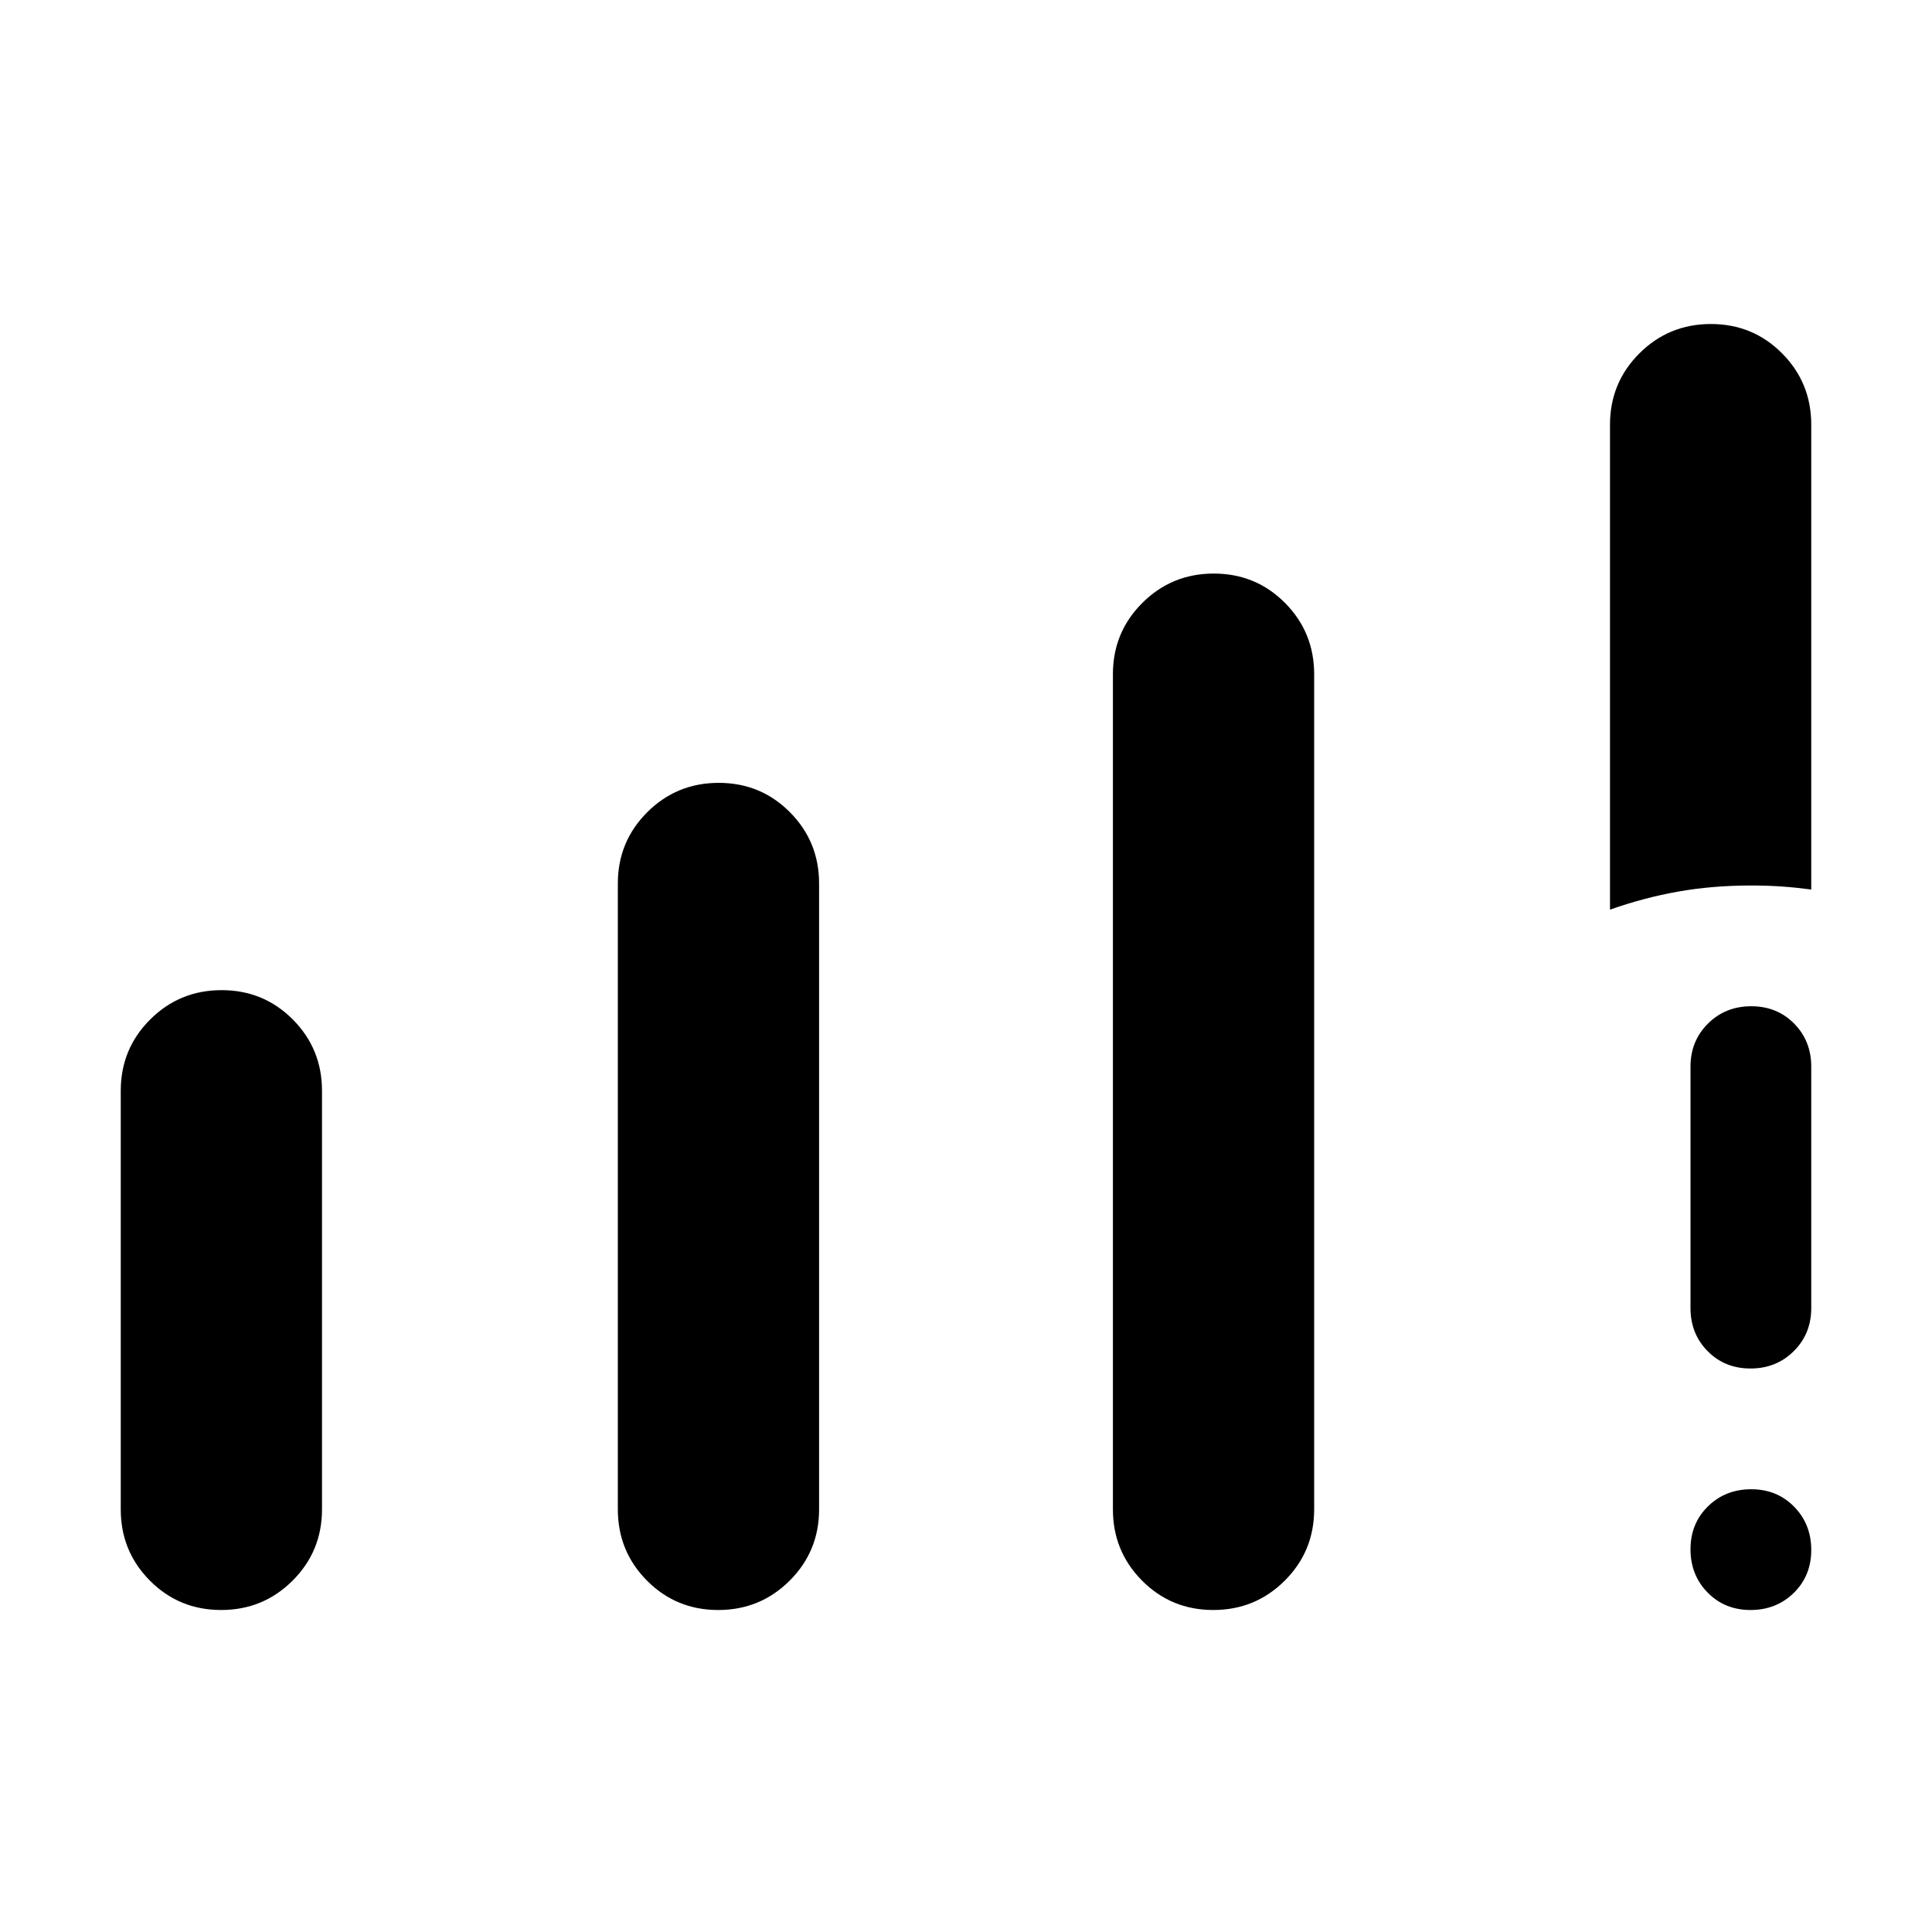 <svg xmlns="http://www.w3.org/2000/svg" height="48" viewBox="0 -960 960 960" width="48"><path d="M60-210v-208q0-20.83 14.62-35.42Q89.24-468 110.12-468q20.88 0 35.38 14.58Q160-438.83 160-418v208q0 20.83-14.62 35.42Q130.76-160 109.88-160 89-160 74.5-174.58 60-189.17 60-210Zm247 0v-311q0-20.83 14.62-35.42Q336.24-571 357.12-571q20.88 0 35.38 14.58Q407-541.83 407-521v311q0 20.83-14.62 35.42Q377.76-160 356.88-160q-20.88 0-35.38-14.58Q307-189.17 307-210Zm246 0v-415q0-20.83 14.62-35.42Q582.24-675 603.12-675q20.88 0 35.38 14.58Q653-645.83 653-625v415q0 20.83-14.62 35.42Q623.76-160 602.88-160q-20.88 0-35.38-14.58Q553-189.17 553-210Zm247-298v-241q0-20.83 14.62-35.42Q829.24-799 850.12-799q20.88 0 35.38 14.58Q900-769.83 900-749v231q-7.5-1-14.62-1.5-7.13-.5-15.38-.5-19 0-36 3t-34 9Zm69.82 348q-12.82 0-21.32-8.68-8.5-8.67-8.5-21.5 0-12.82 8.68-21.32 8.67-8.5 21.5-8.5 12.82 0 21.32 8.68 8.5 8.67 8.5 21.5 0 12.82-8.68 21.32-8.67 8.5-21.5 8.5ZM840-310v-120q0-12.75 8.68-21.38 8.67-8.62 21.5-8.62 12.82 0 21.32 8.62 8.5 8.63 8.5 21.38v120q0 12.75-8.68 21.37-8.67 8.63-21.5 8.63-12.82 0-21.32-8.63-8.5-8.62-8.5-21.37Z"/></svg>